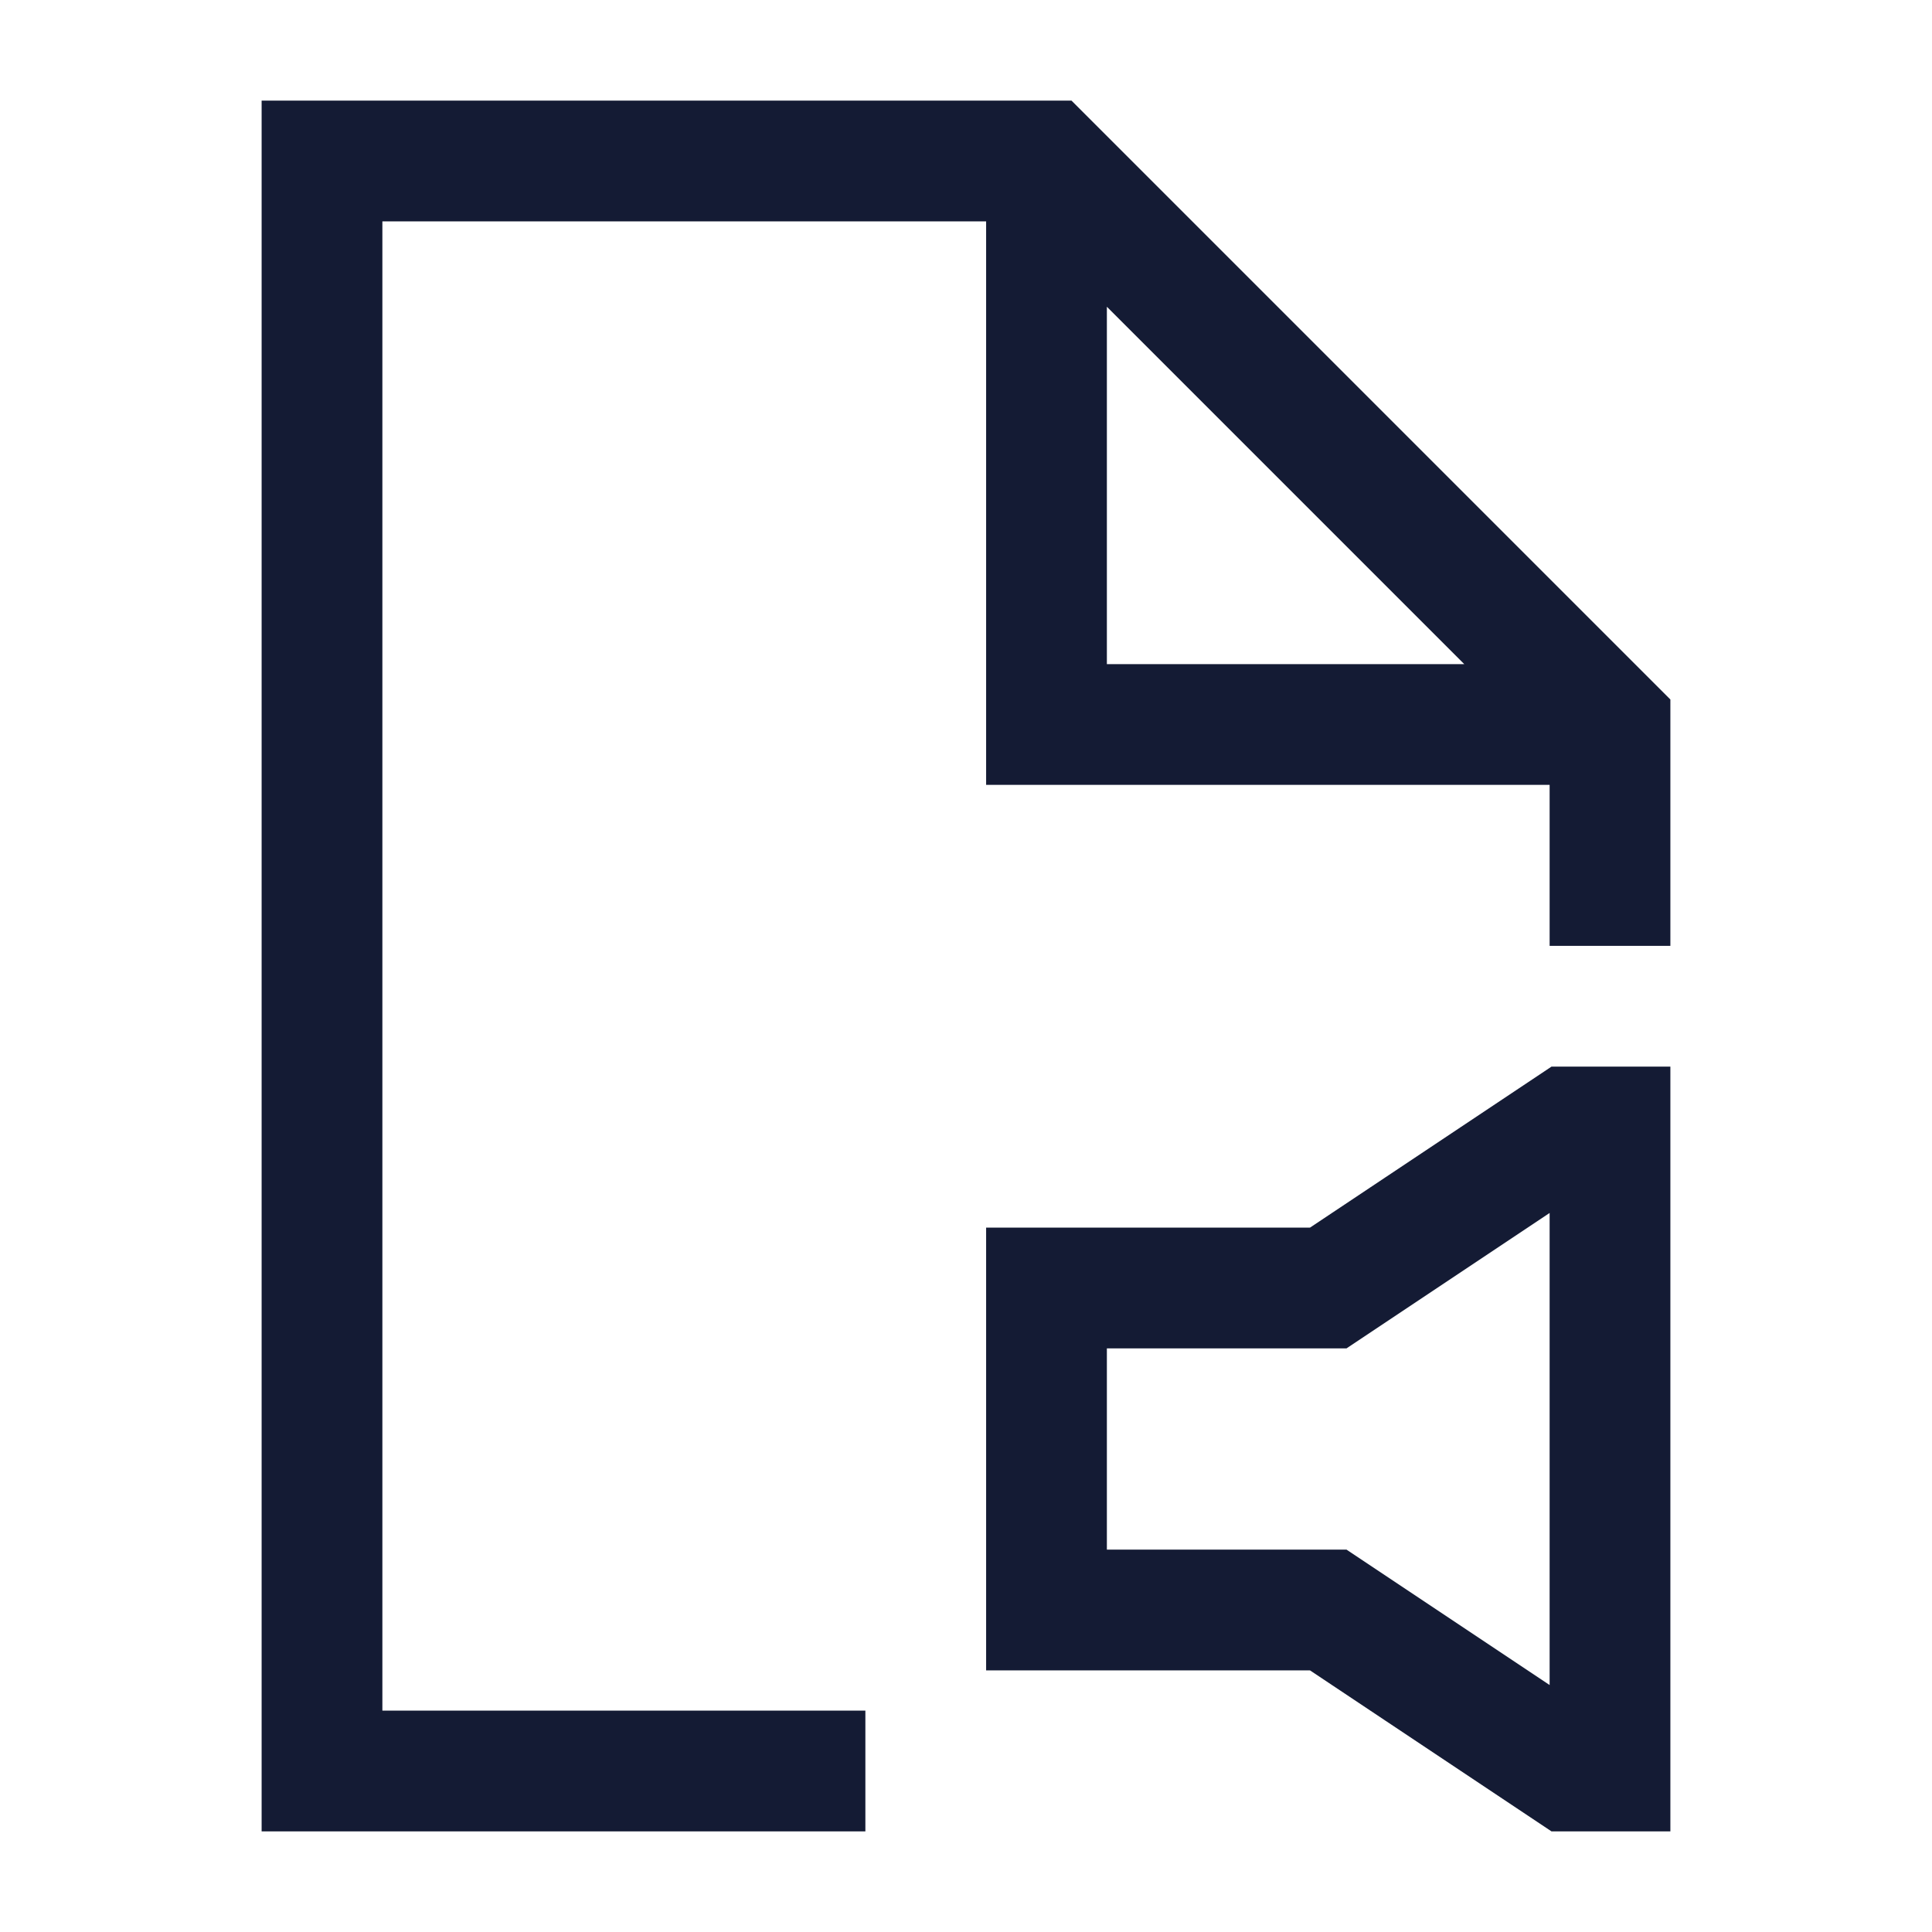 <svg width="24" height="24" viewBox="0 0 24 24" fill="none" xmlns="http://www.w3.org/2000/svg">
<path d="M13 2.5V9H19.5M20 11V9L13 2H4V22H10" stroke="#141B34" stroke-width="1.5" stroke-linecap="square"/>
<path d="M20 22V14H19.5L16.5 16H13V20H16.5L19.5 22H20Z" stroke="#141B34" stroke-width="1.5"/>
</svg>
